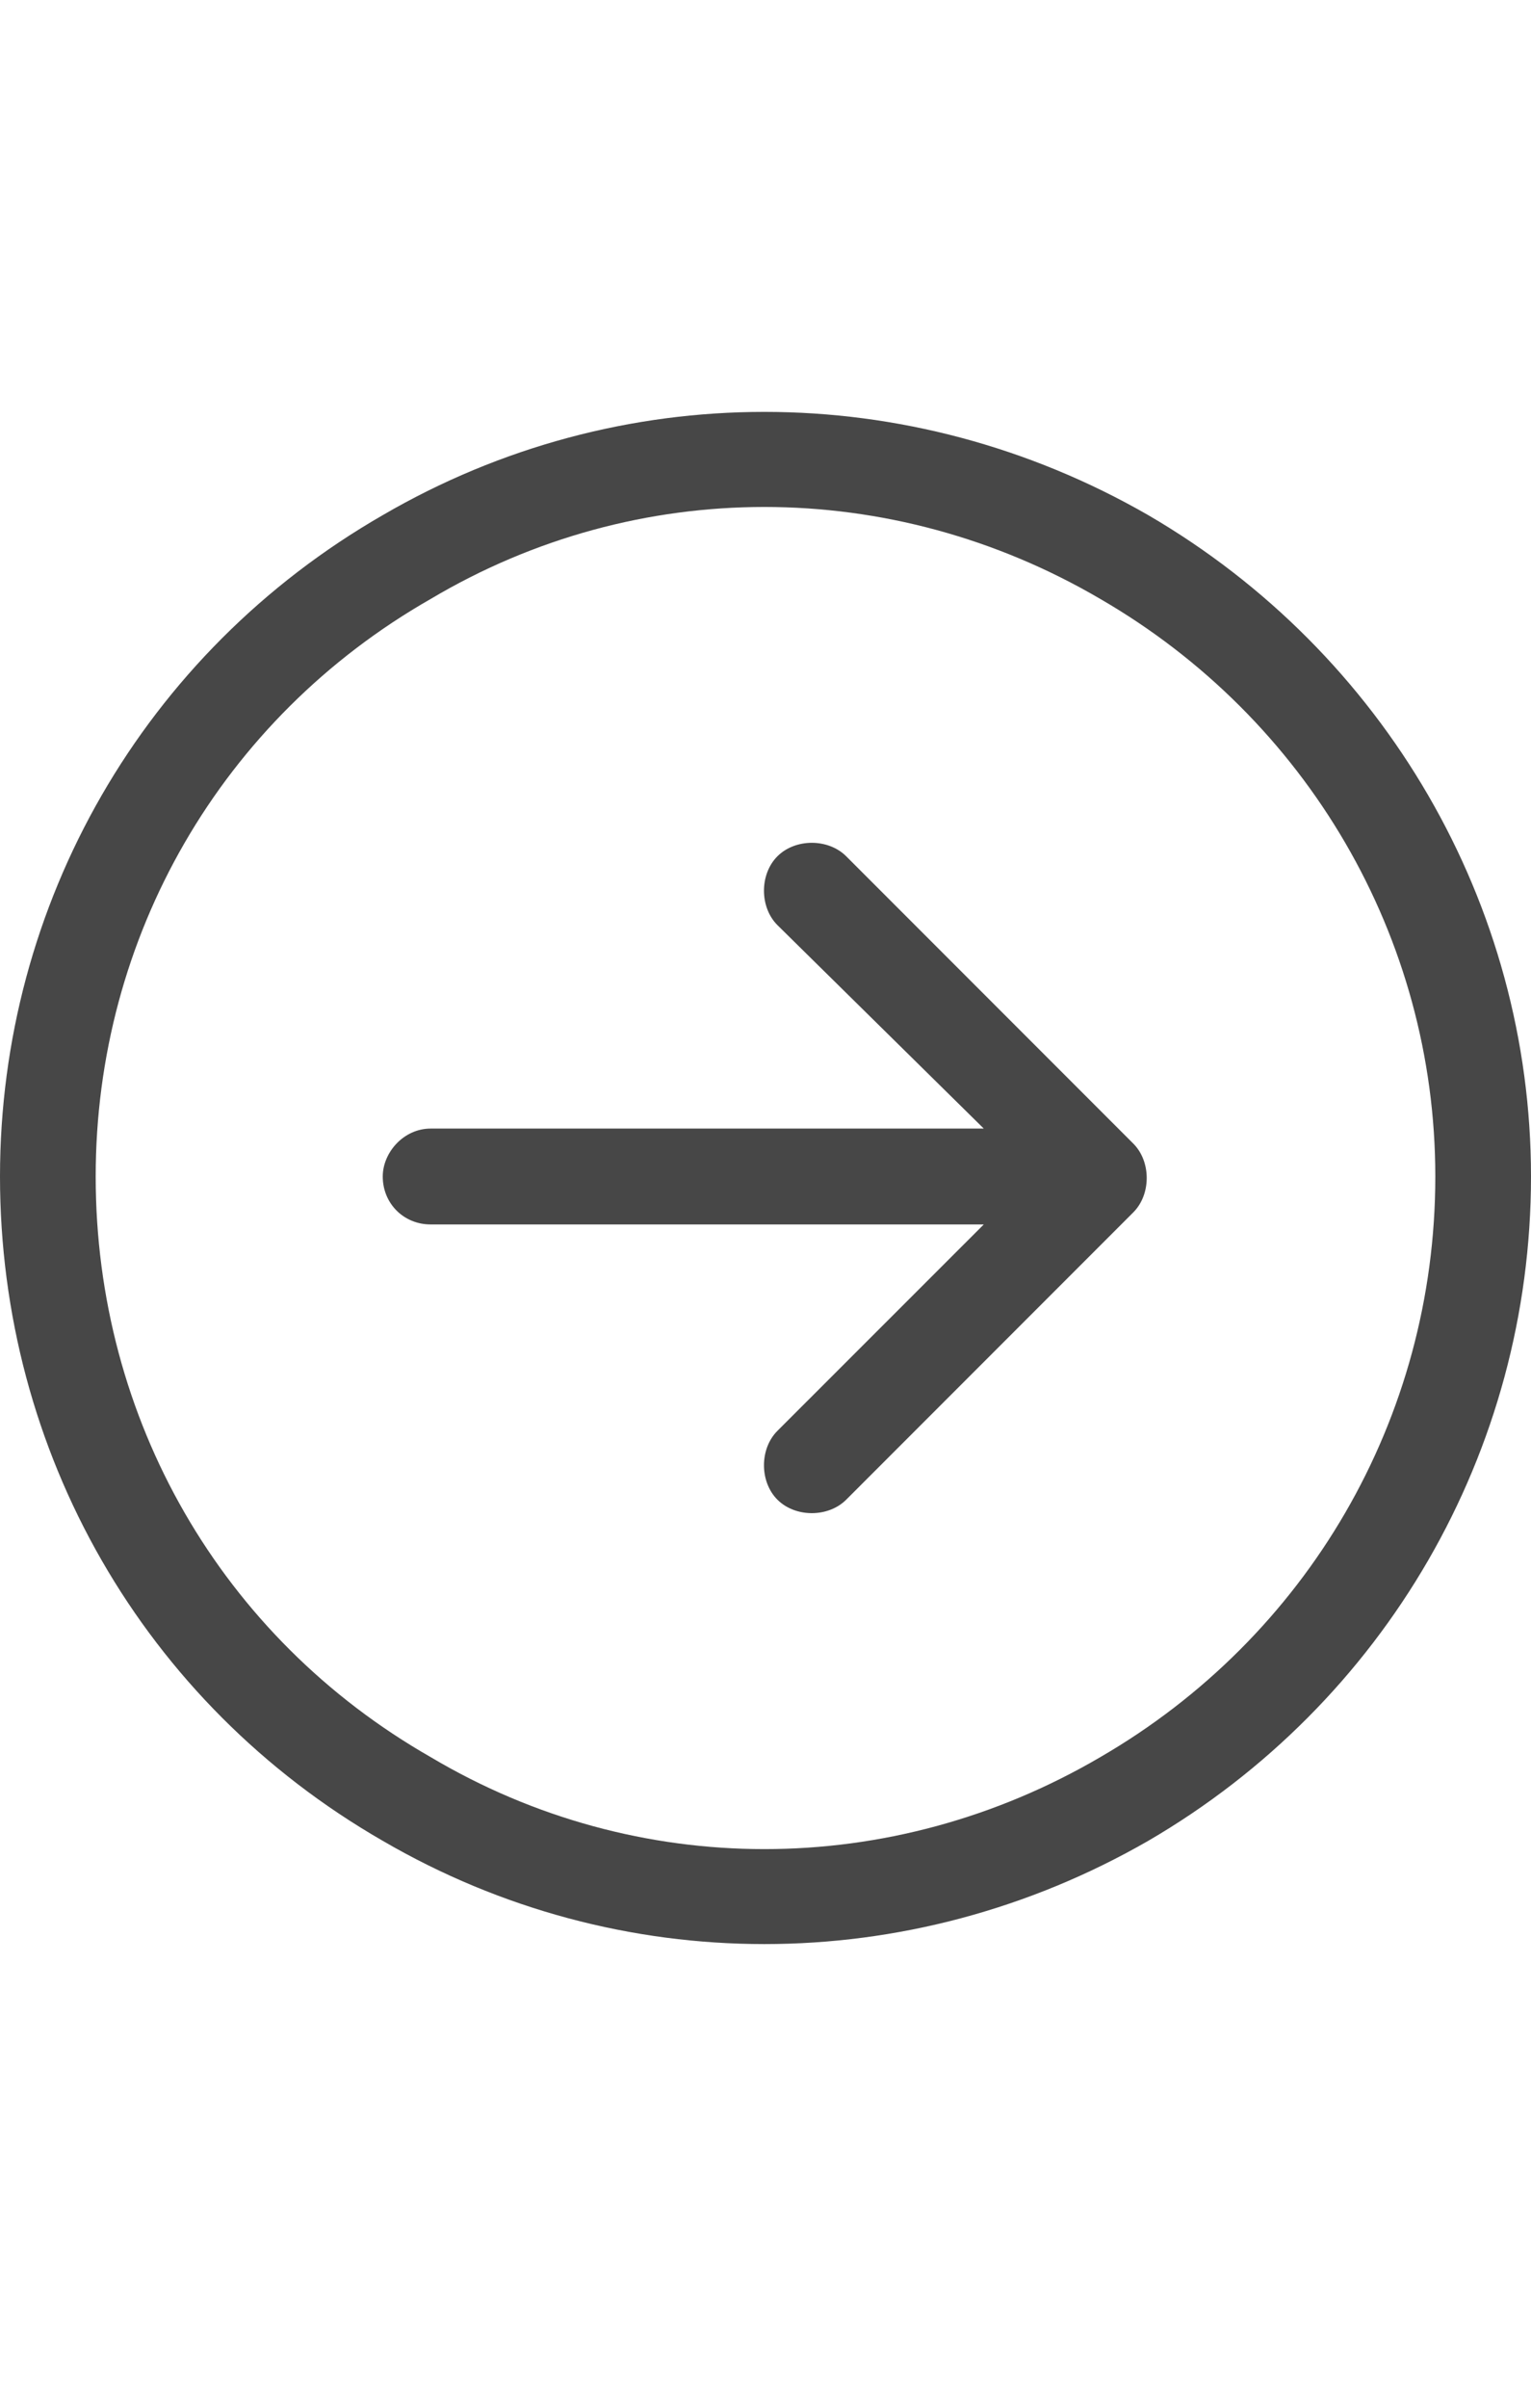 <svg width="14" height="22" viewBox="0 0 14 22" fill="none" xmlns="http://www.w3.org/2000/svg">
<g id="label-paired / sm / circle-arrow-right-sm / regular" clip-path="url(#clip0_2556_12609)">
<path id="icon" d="M13.125 10.75C13.125 8.562 11.949 6.566 10.062 5.473C8.148 4.352 5.824 4.352 3.938 5.473C2.023 6.566 0.875 8.562 0.875 10.75C0.875 12.965 2.023 14.961 3.938 16.055C5.824 17.176 8.148 17.176 10.062 16.055C11.949 14.961 13.125 12.965 13.125 10.75ZM0 10.75C0 8.262 1.312 5.965 3.5 4.707C5.66 3.449 8.312 3.449 10.5 4.707C12.66 5.965 14 8.262 14 10.75C14 13.266 12.66 15.562 10.5 16.82C8.312 18.078 5.66 18.078 3.5 16.82C1.312 15.562 0 13.266 0 10.75ZM7.738 13.703C7.574 13.867 7.273 13.867 7.109 13.703C6.945 13.539 6.945 13.238 7.109 13.074L8.996 11.188H3.938C3.691 11.188 3.5 10.996 3.5 10.75C3.5 10.531 3.691 10.312 3.938 10.312H8.996L7.109 8.453C6.945 8.289 6.945 7.988 7.109 7.824C7.273 7.66 7.574 7.66 7.738 7.824L10.363 10.449C10.527 10.613 10.527 10.914 10.363 11.078L7.738 13.703Z" fill="black" fill-opacity="0.72"/>
</g>
<defs>
<clipPath id="clip0_2556_12609">
<rect width="14" height="22" fill="white"/>
</clipPath>
</defs>
</svg>
